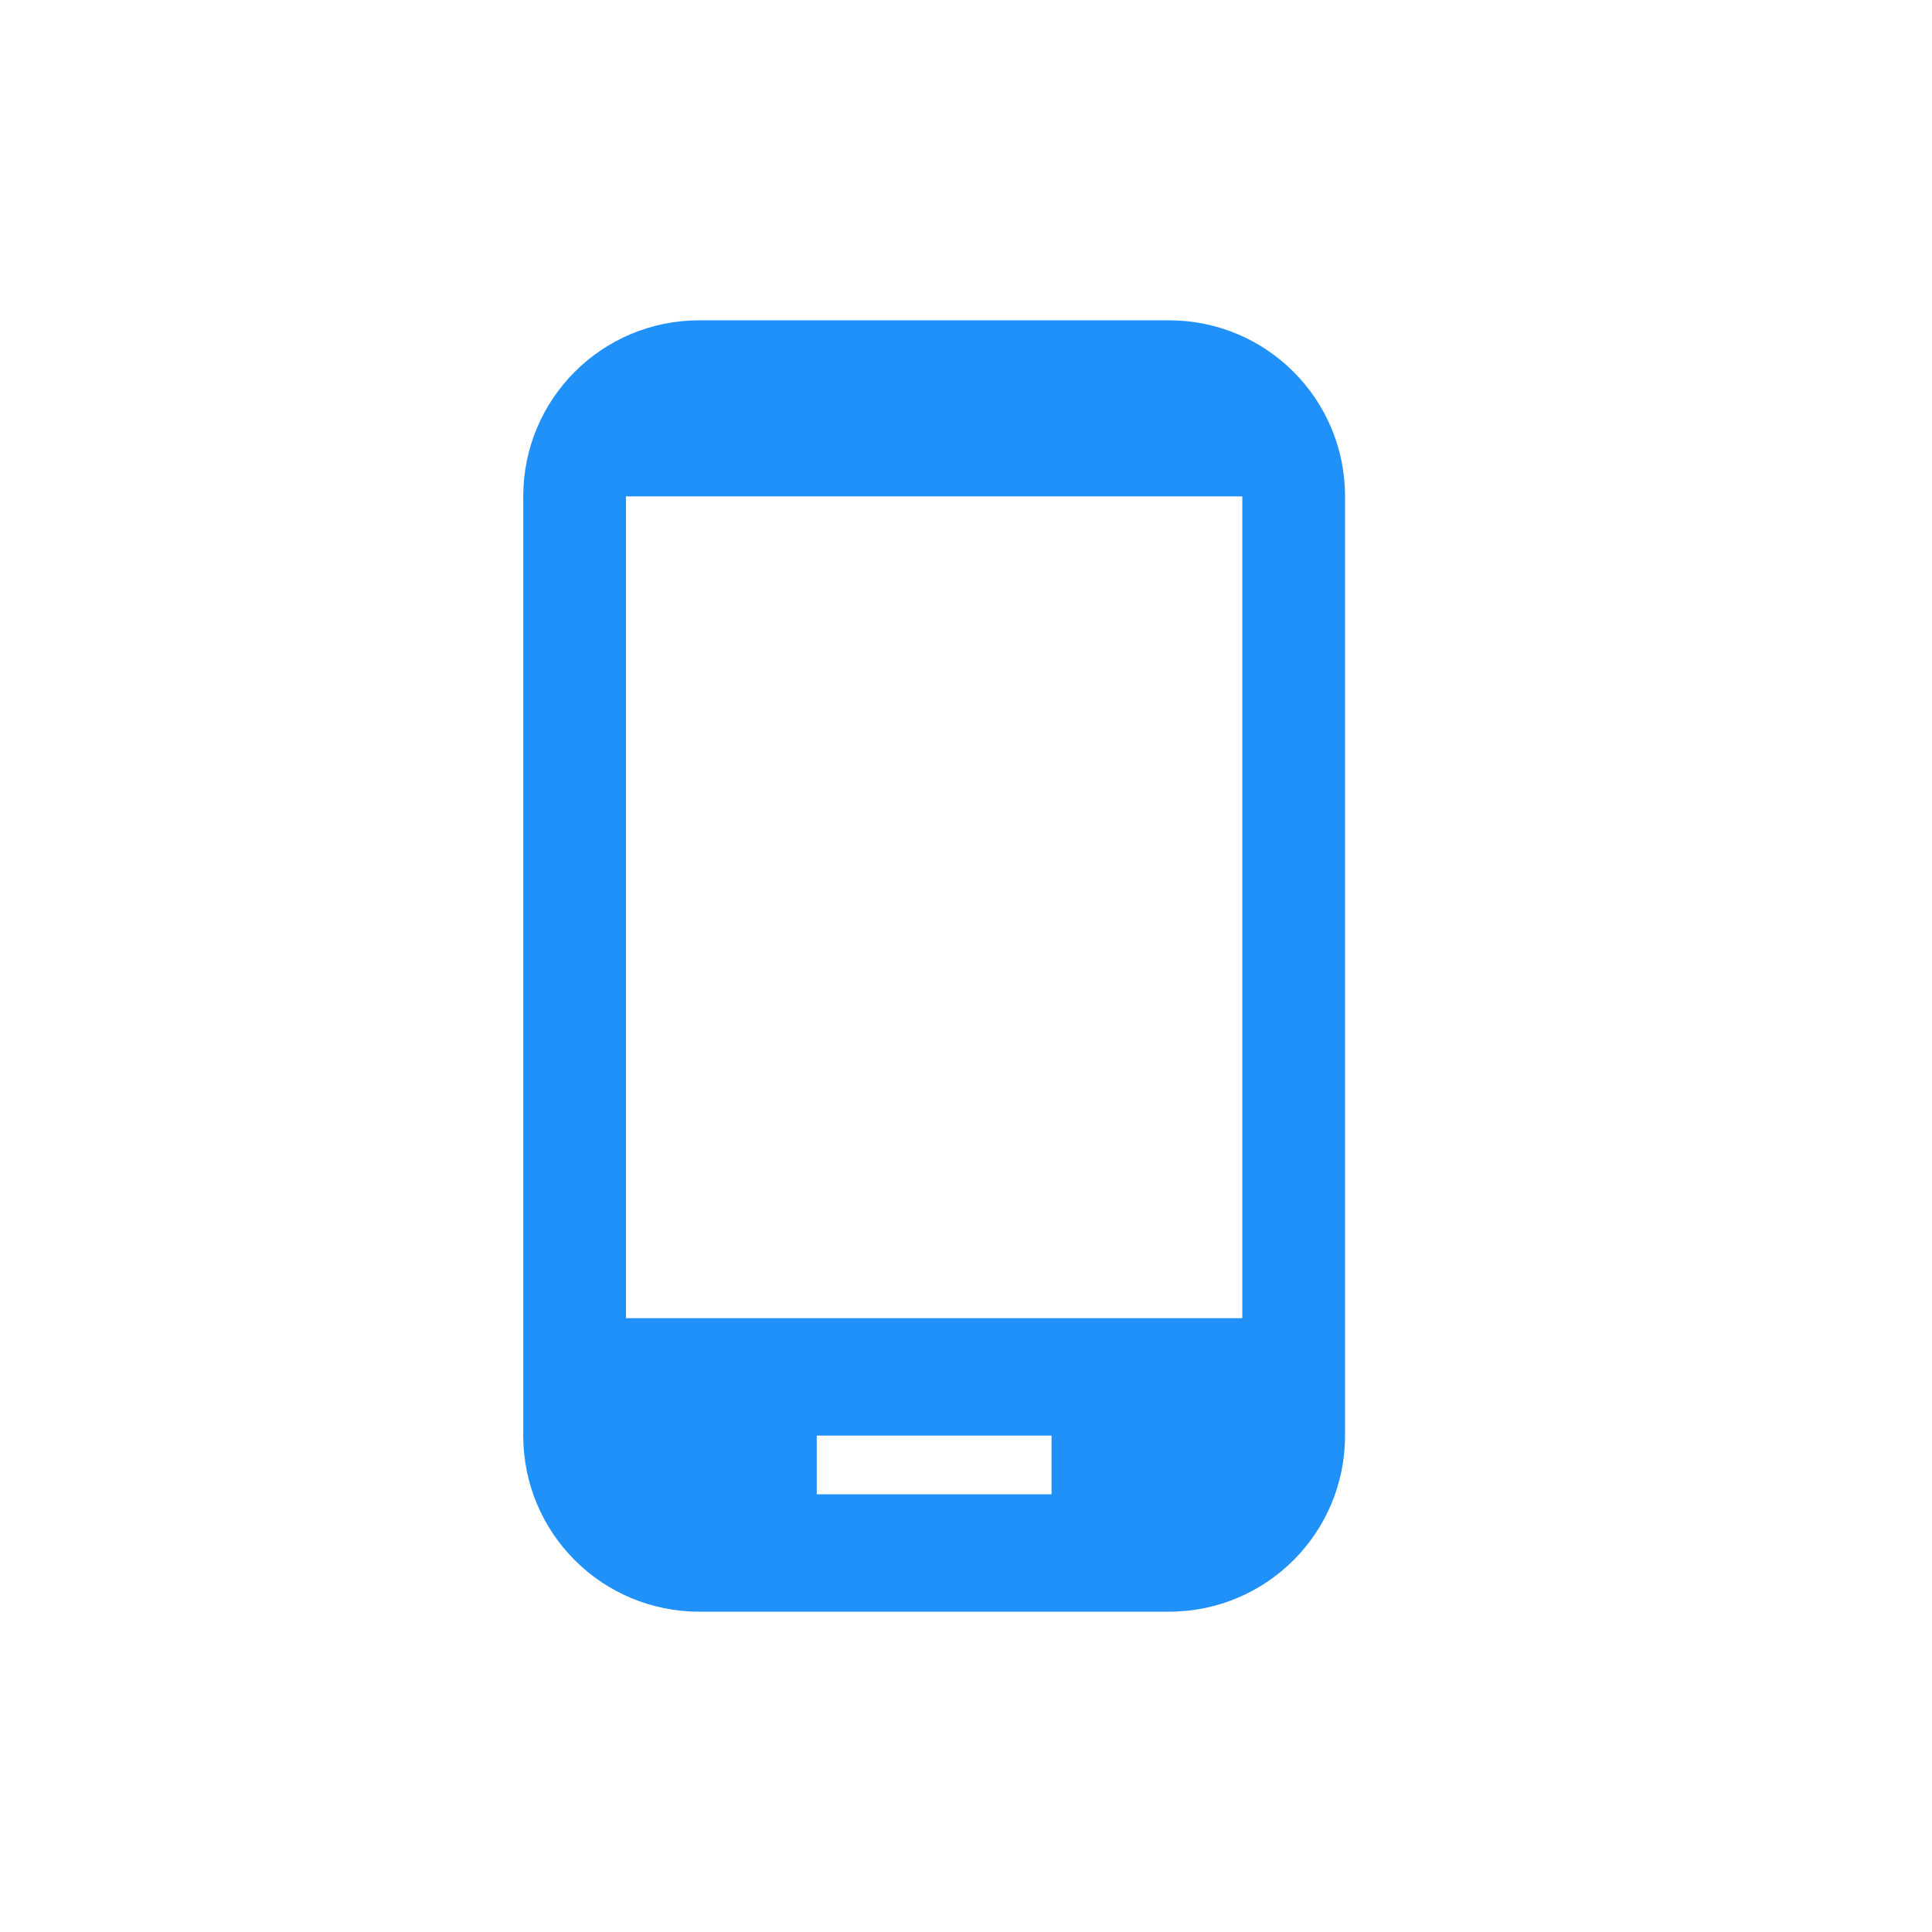 <svg width="48" height="48" viewBox="0 0 48 48" fill="none" xmlns="http://www.w3.org/2000/svg">
<g clip-path="url(#clip0_348_614)">
<path d="M29.042 7.958H17.375C14.954 7.958 13 9.912 13 12.333V35.667C13 38.087 14.954 40.042 17.375 40.042H29.042C31.463 40.042 33.417 38.087 33.417 35.667V12.333C33.417 9.912 31.463 7.958 29.042 7.958ZM26.125 37.125H20.292V35.667H26.125V37.125ZM30.865 32.75H15.552V12.333H30.865V32.75Z" fill="#2091F9"/>
</g>
<defs>
<clipPath id="clip0_348_614">
<rect width="21" height="33" fill="white" transform="translate(13 7.086)"/>
</clipPath>
</defs>
</svg>
